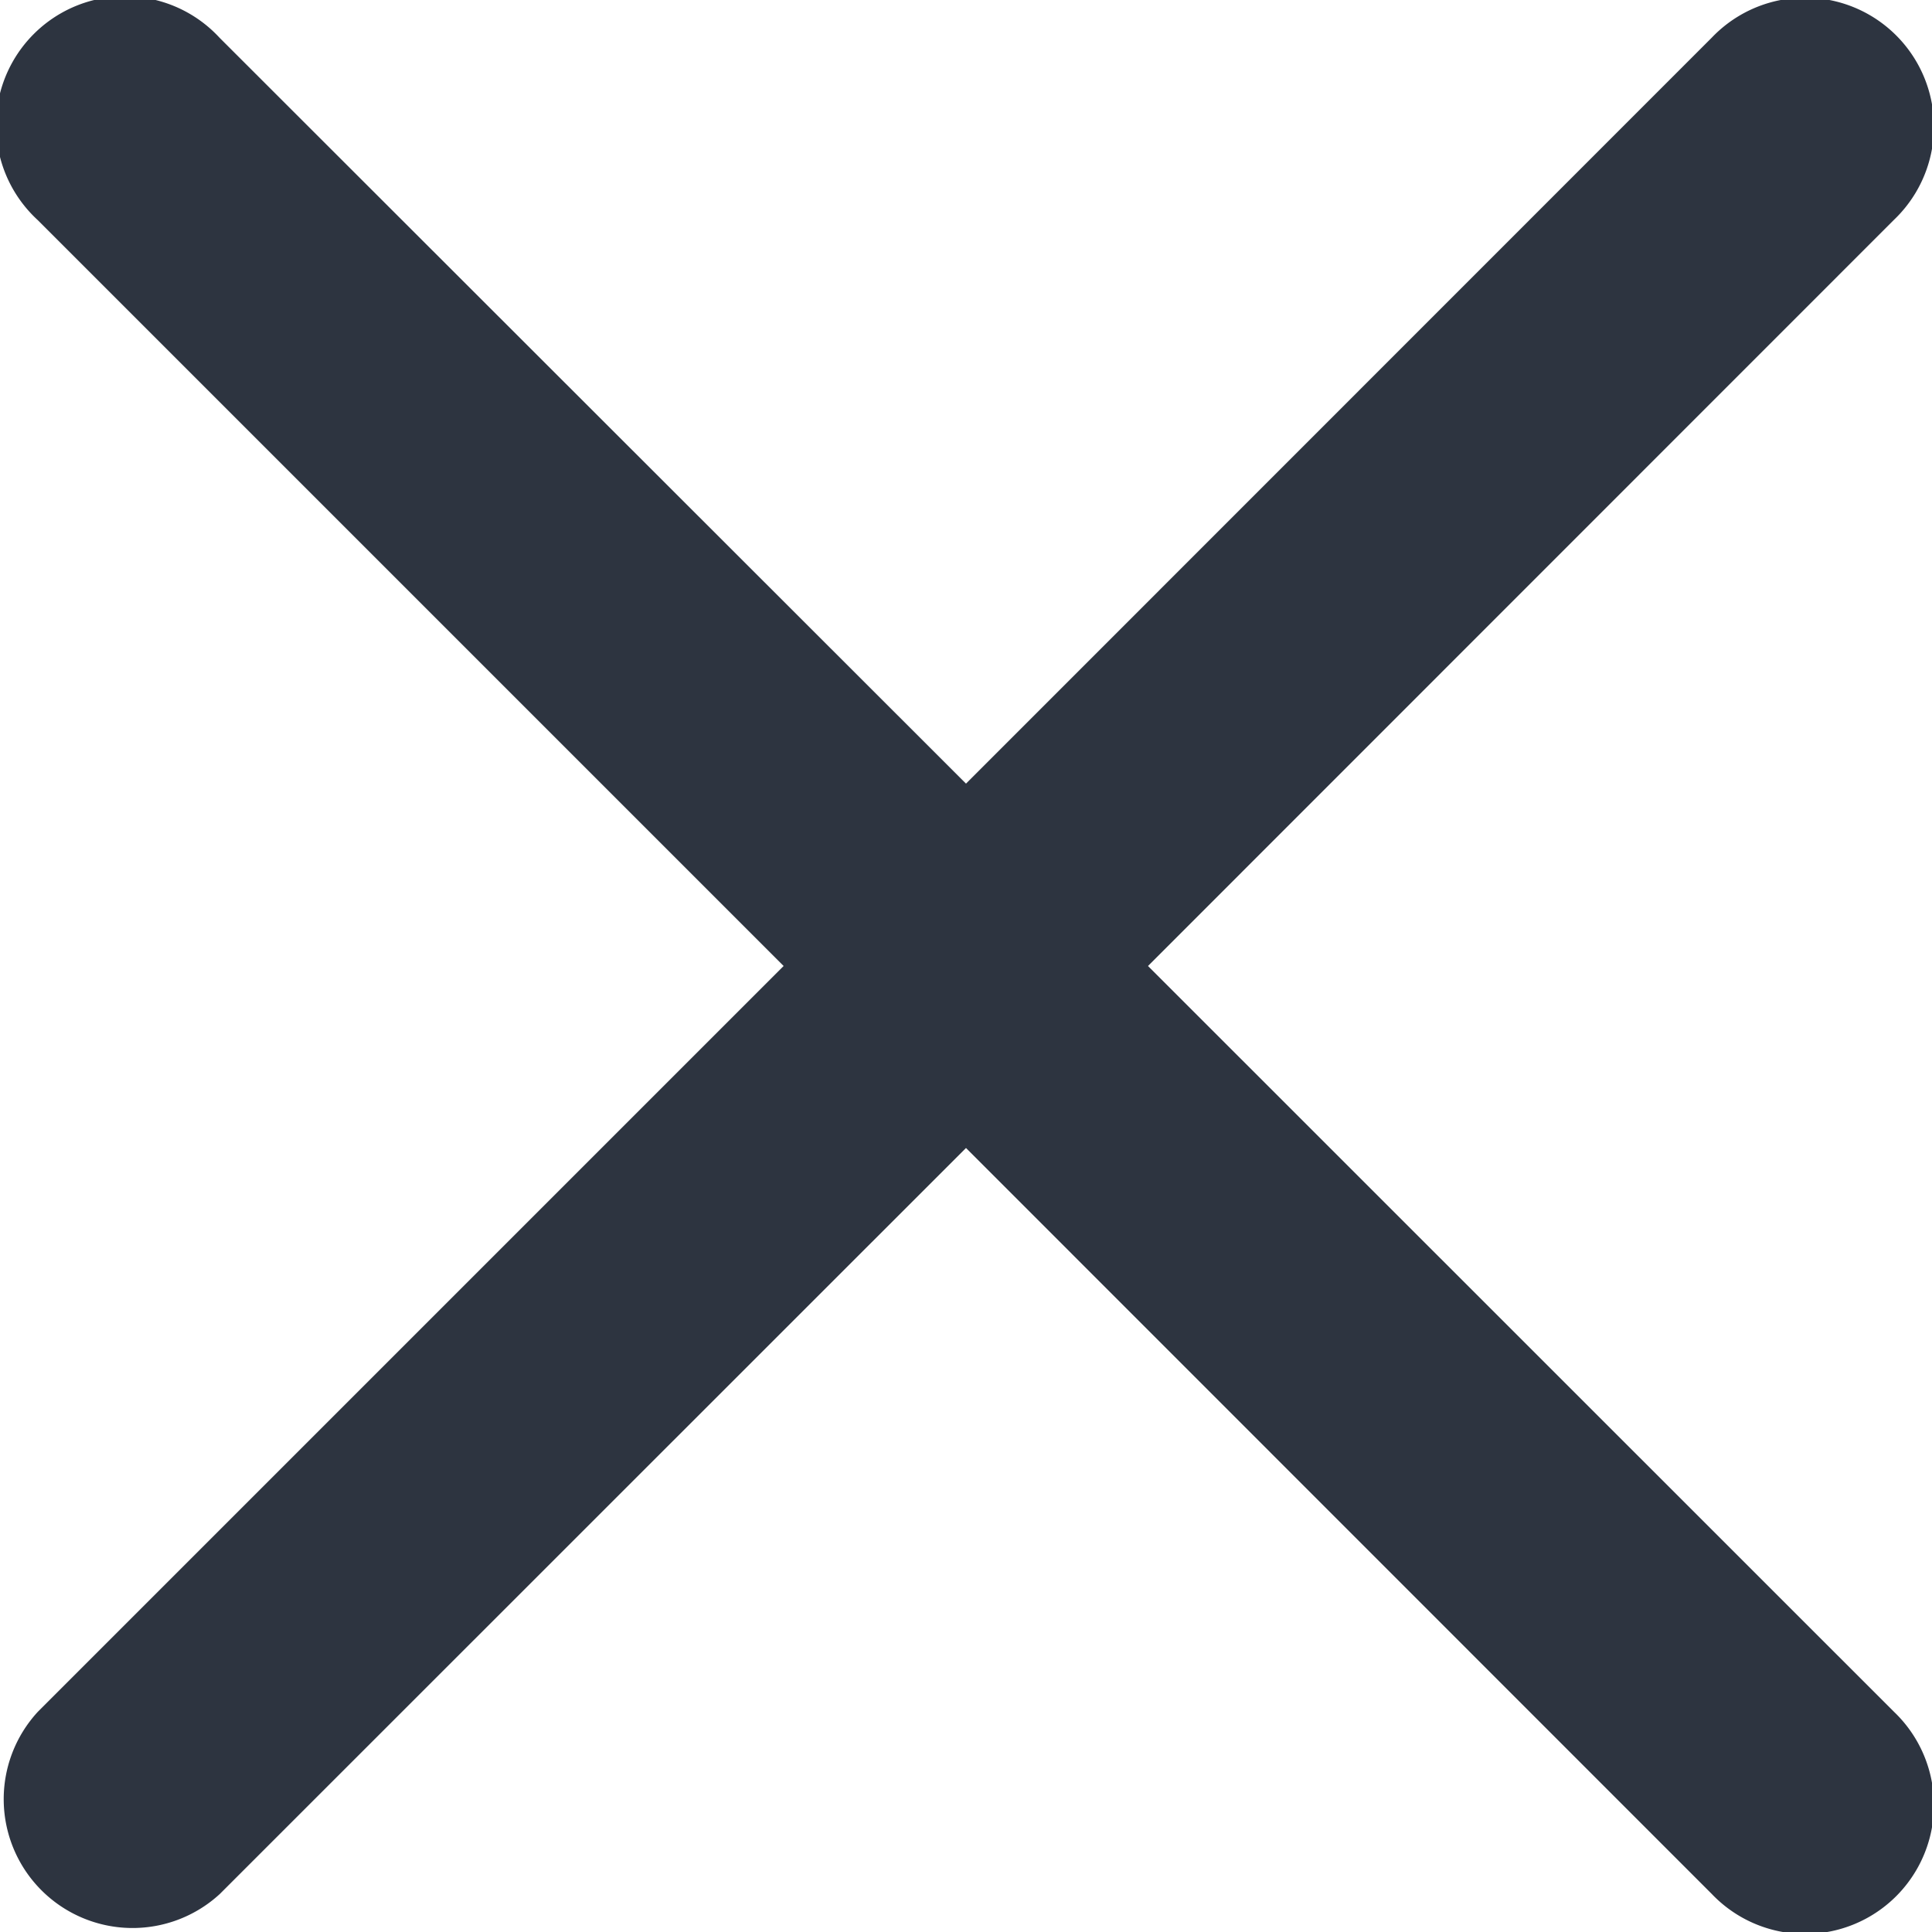<svg width="10" height="10" viewBox="0 0 10 10" fill="none" xmlns="http://www.w3.org/2000/svg"><path fill-rule="evenodd" clip-rule="evenodd" d="M9.803 1.138A.667.667 0 1 0 8.86.195L5 4.056 1.137.196a.667.667 0 1 0-.943.942L4.056 5 .196 8.86a.667.667 0 0 0 .942.943L5 5.942 8.86 9.803a.667.667 0 1 0 .943-.943L5.942 5l3.861-3.862Z" fill="#2D3440"/></svg>